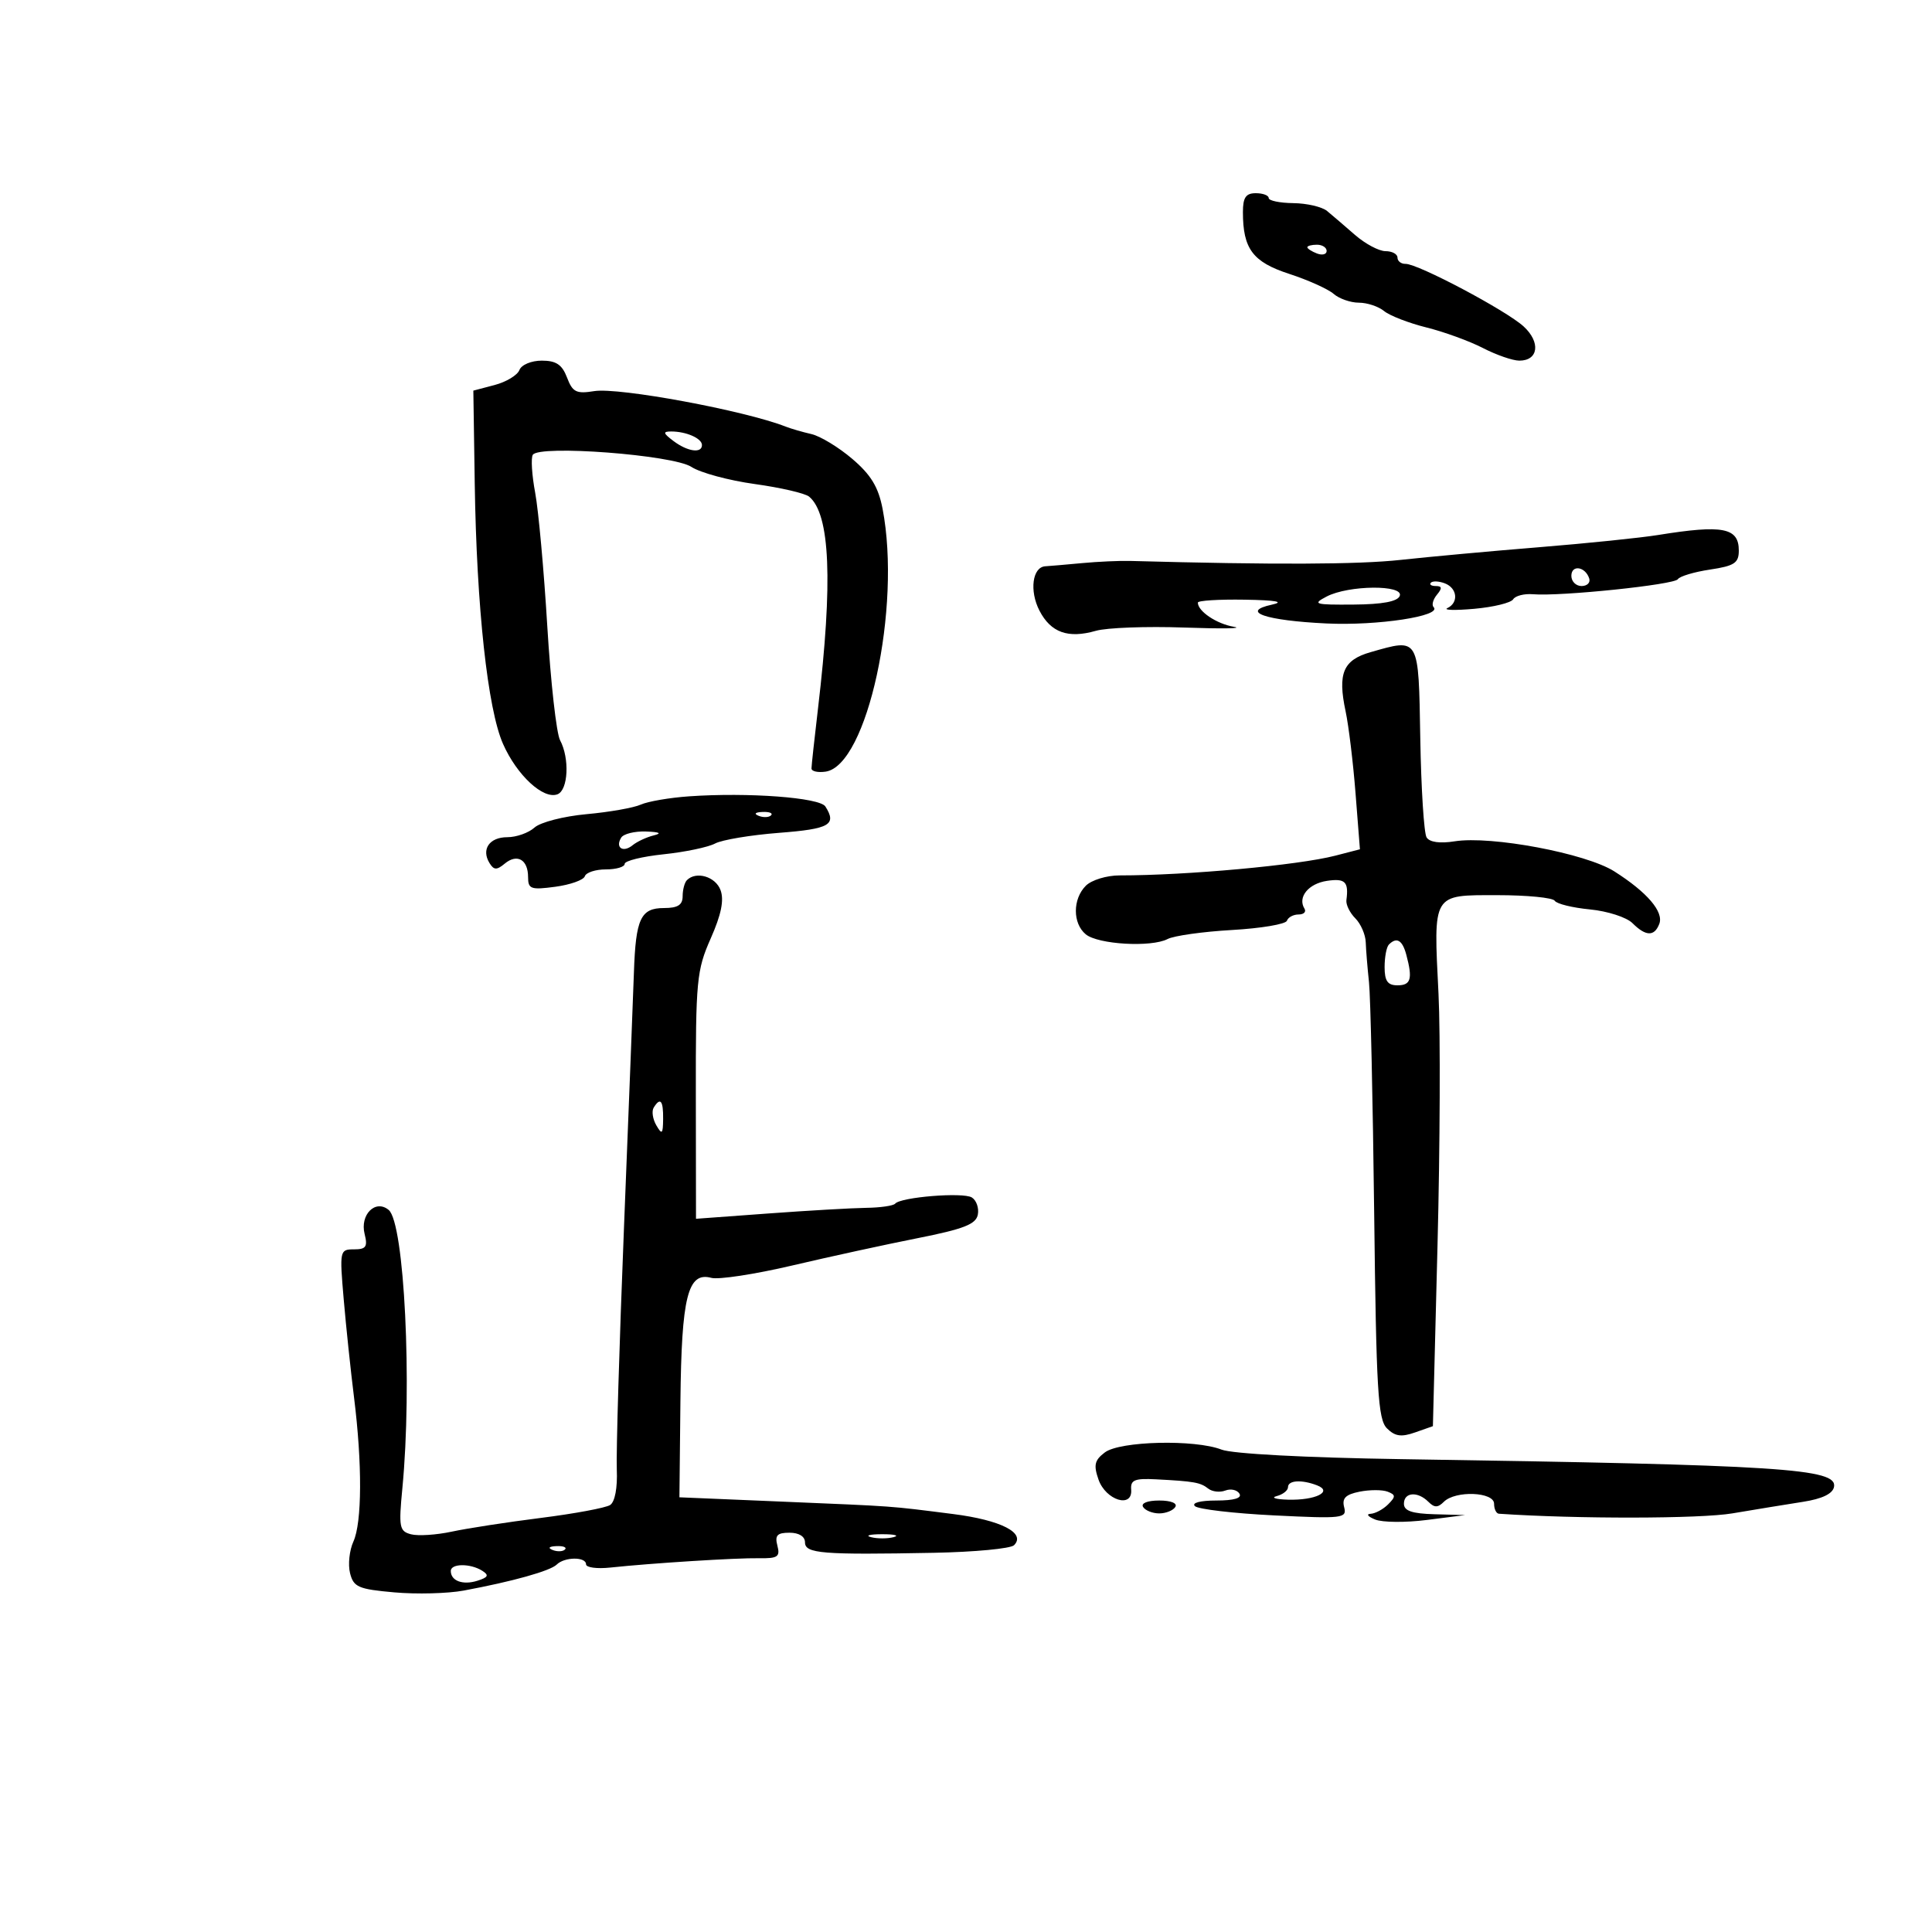 <svg xmlns="http://www.w3.org/2000/svg" width="300" height="300" viewBox="0 0 300 300" version="1.1">
	<path d="M 193 32.935 C 193 38.647, 194.527 40.684, 200.187 42.527 C 203.109 43.479, 206.210 44.874, 207.079 45.628 C 207.947 46.383, 209.712 47, 211 47 C 212.288 47, 214.053 47.585, 214.921 48.301 C 215.790 49.017, 218.750 50.163, 221.500 50.849 C 224.250 51.534, 228.201 52.974, 230.281 54.048 C 232.360 55.121, 234.900 56, 235.924 56 C 238.894 56, 239.254 53.138, 236.592 50.693 C 233.889 48.211, 220.158 40.935, 218.250 40.974 C 217.563 40.988, 217 40.550, 217 40 C 217 39.450, 216.166 39, 215.146 39 C 214.126 39, 211.989 37.862, 210.396 36.472 C 208.803 35.081, 206.857 33.413, 206.070 32.764 C 205.284 32.115, 202.922 31.566, 200.823 31.542 C 198.724 31.519, 197.005 31.163, 197.003 30.750 C 197.001 30.337, 196.100 30, 195 30 C 193.454 30, 193 30.667, 193 32.935 M 203 38.393 C 203 38.609, 203.675 39.045, 204.500 39.362 C 205.325 39.678, 206 39.501, 206 38.969 C 206 38.436, 205.325 38, 204.500 38 C 203.675 38, 203 38.177, 203 38.393 M 80.654 57.459 C 80.346 58.262, 78.610 59.309, 76.797 59.787 L 73.500 60.656 73.717 75.078 C 74.006 94.323, 75.723 110.119, 78.112 115.519 C 80.264 120.386, 84.367 124.180, 86.564 123.337 C 88.235 122.696, 88.472 117.751, 86.967 114.939 C 86.399 113.878, 85.507 105.920, 84.984 97.255 C 84.462 88.590, 83.615 79.257, 83.103 76.516 C 82.590 73.775, 82.423 71.124, 82.732 70.624 C 83.705 69.051, 104.514 70.635, 107.359 72.500 C 108.741 73.405, 113.163 74.602, 117.186 75.159 C 121.209 75.716, 125.013 76.597, 125.639 77.116 C 128.911 79.829, 129.351 90.313, 127.021 110 C 126.468 114.675, 126.012 118.869, 126.008 119.320 C 126.003 119.770, 126.990 119.995, 128.199 119.820 C 134.670 118.879, 139.998 94.310, 137.048 79.015 C 136.394 75.626, 135.245 73.730, 132.341 71.254 C 130.229 69.452, 127.375 67.720, 126 67.405 C 124.625 67.090, 122.825 66.568, 122 66.244 C 115.635 63.744, 96.076 60.117, 92.274 60.732 C 89.485 61.183, 88.912 60.897, 88.048 58.627 C 87.285 56.619, 86.362 56, 84.132 56 C 82.497 56, 80.968 56.642, 80.654 57.459 M 104.559 68.468 C 106.749 70.125, 109 70.449, 109 69.107 C 109 68.075, 106.565 67, 104.227 67 C 102.899 67, 102.957 67.256, 104.559 68.468 M 257.500 83.070 C 254.750 83.514, 246.425 84.369, 239 84.971 C 231.575 85.572, 221.900 86.458, 217.500 86.940 C 210.905 87.661, 197.857 87.712, 175.500 87.102 C 173.850 87.057, 170.475 87.210, 168 87.442 C 165.525 87.674, 162.968 87.895, 162.317 87.932 C 160.309 88.047, 159.820 91.752, 161.408 94.823 C 163.170 98.229, 165.856 99.188, 170.169 97.952 C 171.863 97.466, 178.031 97.237, 183.875 97.445 C 189.719 97.652, 193.194 97.600, 191.597 97.330 C 188.914 96.875, 186 94.919, 186 93.571 C 186 93.257, 189.262 93.053, 193.250 93.118 C 198.147 93.198, 199.526 93.449, 197.500 93.890 C 192.486 94.981, 196.491 96.360, 205.983 96.811 C 213.904 97.188, 223.984 95.651, 222.610 94.276 C 222.284 93.951, 222.519 93.080, 223.131 92.342 C 223.965 91.337, 223.921 91, 222.956 91 C 222.247 91, 221.902 90.764, 222.190 90.476 C 222.478 90.189, 223.453 90.237, 224.357 90.583 C 226.297 91.328, 226.528 93.583, 224.750 94.425 C 224.063 94.751, 225.941 94.801, 228.925 94.535 C 231.908 94.270, 234.626 93.606, 234.963 93.059 C 235.301 92.513, 236.685 92.159, 238.039 92.273 C 242.313 92.633, 260.008 90.796, 260.538 89.938 C 260.818 89.486, 263.061 88.813, 265.523 88.444 C 269.320 87.875, 270 87.427, 270 85.493 C 270 81.931, 267.525 81.452, 257.500 83.070 M 244 89.417 C 244 90.287, 244.713 91, 245.583 91 C 246.454 91, 246.989 90.466, 246.771 89.813 C 246.153 87.958, 244 87.651, 244 89.417 M 206.004 92.627 C 203.731 93.813, 204.103 93.925, 210.180 93.878 C 214.688 93.844, 217.014 93.406, 217.351 92.529 C 218.023 90.776, 209.408 90.850, 206.004 92.627 M 212.825 101.267 C 208.559 102.485, 207.687 104.549, 208.945 110.452 C 209.419 112.678, 210.114 118.410, 210.488 123.189 L 211.169 131.877 207.335 132.870 C 201.621 134.349, 184.262 135.937, 173.856 135.933 C 171.841 135.932, 169.493 136.650, 168.606 137.537 C 166.551 139.592, 166.543 143.376, 168.591 145.076 C 170.494 146.655, 178.764 147.135, 181.300 145.814 C 182.290 145.298, 186.790 144.666, 191.300 144.410 C 195.810 144.153, 199.650 143.506, 199.833 142.972 C 200.017 142.437, 200.831 142, 201.642 142 C 202.454 142, 202.865 141.591, 202.556 141.090 C 201.457 139.313, 203.177 137.201, 206.067 136.777 C 208.886 136.363, 209.445 136.921, 209.069 139.772 C 208.977 140.472, 209.599 141.742, 210.451 142.594 C 211.303 143.446, 212.033 145.123, 212.072 146.321 C 212.112 147.520, 212.339 150.300, 212.576 152.500 C 212.813 154.700, 213.175 170.829, 213.381 188.341 C 213.704 215.927, 213.969 220.397, 215.361 221.790 C 216.611 223.039, 217.585 223.181, 219.734 222.426 L 222.500 221.455 223.214 193.478 C 223.607 178.090, 223.678 160.474, 223.371 154.330 C 222.586 138.591, 222.342 139, 232.508 139 C 237.114 139, 241.124 139.392, 241.420 139.871 C 241.716 140.350, 244.180 140.955, 246.896 141.216 C 249.611 141.477, 252.578 142.435, 253.488 143.345 C 255.554 145.411, 256.891 145.448, 257.653 143.463 C 258.373 141.586, 255.775 138.550, 250.674 135.310 C 246.266 132.509, 231.551 129.738, 225.876 130.639 C 223.583 131.004, 221.981 130.779, 221.517 130.027 C 221.113 129.374, 220.674 122.463, 220.541 114.669 C 220.270 98.814, 220.432 99.095, 212.825 101.267 M 107 123.654 C 103.975 123.865, 100.600 124.444, 99.500 124.940 C 98.400 125.436, 94.609 126.104, 91.076 126.424 C 87.536 126.745, 83.908 127.678, 82.997 128.503 C 82.087 129.326, 80.189 130, 78.778 130 C 75.991 130, 74.695 131.889, 76.016 134.026 C 76.692 135.119, 77.135 135.133, 78.380 134.100 C 80.305 132.502, 82 133.481, 82 136.191 C 82 138.050, 82.435 138.205, 86.228 137.696 C 88.554 137.384, 90.617 136.650, 90.812 136.065 C 91.007 135.479, 92.479 135, 94.083 135 C 95.688 135, 97 134.614, 97 134.142 C 97 133.671, 99.721 133.001, 103.046 132.653 C 106.371 132.305, 109.968 131.553, 111.038 130.980 C 112.108 130.407, 116.587 129.661, 120.992 129.321 C 128.828 128.717, 129.965 128.068, 128.164 125.231 C 127.282 123.841, 116.175 123.014, 107 123.654 M 117.813 126.683 C 118.534 126.972, 119.397 126.936, 119.729 126.604 C 120.061 126.272, 119.471 126.036, 118.417 126.079 C 117.252 126.127, 117.015 126.364, 117.813 126.683 M 96.459 130.067 C 95.496 131.624, 96.740 132.457, 98.226 131.250 C 98.927 130.681, 100.400 129.994, 101.500 129.724 C 102.835 129.395, 102.439 129.193, 100.309 129.116 C 98.554 129.052, 96.821 129.480, 96.459 130.067 M 106.667 136.667 C 106.300 137.033, 106 138.158, 106 139.167 C 106 140.522, 105.246 141, 103.107 141 C 99.482 141, 98.716 142.641, 98.434 151 C 98.314 154.575, 97.622 172.350, 96.896 190.500 C 96.170 208.650, 95.666 225.614, 95.776 228.199 C 95.897 231.036, 95.485 233.215, 94.738 233.699 C 94.057 234.139, 89.225 235.040, 84 235.699 C 78.775 236.358, 72.546 237.318, 70.159 237.831 C 67.771 238.345, 64.923 238.531, 63.829 238.245 C 62.013 237.770, 61.896 237.154, 62.478 231.113 C 64.028 215.005, 62.794 189.904, 60.353 187.878 C 58.300 186.174, 55.864 188.611, 56.618 191.614 C 57.117 193.601, 56.839 194, 54.960 194 C 52.755 194, 52.719 194.176, 53.370 201.750 C 53.737 206.012, 54.459 212.875, 54.975 217 C 56.262 227.298, 56.220 236.422, 54.873 239.379 C 54.253 240.740, 54.020 242.945, 54.355 244.280 C 54.899 246.444, 55.645 246.768, 61.232 247.263 C 64.680 247.569, 69.525 247.443, 72 246.984 C 79.557 245.583, 85.451 243.934, 86.450 242.943 C 87.662 241.740, 91 241.712, 91 242.905 C 91 243.403, 92.688 243.630, 94.750 243.411 C 101.214 242.723, 114.353 241.898, 117.869 241.959 C 120.763 242.009, 121.164 241.734, 120.713 240.009 C 120.294 238.408, 120.676 238, 122.594 238 C 124.066 238, 125 238.582, 125 239.500 C 125 241.236, 127.641 241.450, 145 241.118 C 151.325 240.997, 156.931 240.468, 157.457 239.942 C 159.352 238.049, 155.424 236.039, 147.987 235.098 C 137.837 233.813, 139.417 233.928, 121.500 233.173 L 105.500 232.500 105.655 217.612 C 105.824 201.326, 106.796 197.439, 110.453 198.425 C 111.579 198.729, 117.225 197.867, 123 196.510 C 128.775 195.153, 137.545 193.241, 142.488 192.262 C 149.655 190.841, 151.549 190.101, 151.837 188.610 C 152.035 187.581, 151.615 186.380, 150.903 185.940 C 149.540 185.097, 139.856 185.881, 139 186.903 C 138.725 187.231, 136.700 187.524, 134.500 187.553 C 132.300 187.583, 125.454 187.977, 119.287 188.430 L 108.074 189.252 108.049 170.129 C 108.025 152.224, 108.172 150.668, 110.362 145.715 C 112.001 142.010, 112.457 139.763, 111.883 138.213 C 111.107 136.115, 108.108 135.226, 106.667 136.667 M 215.667 146.667 C 215.300 147.033, 215 148.608, 215 150.167 C 215 152.333, 215.471 153, 217 153 C 219.090 153, 219.376 152.007, 218.370 148.250 C 217.759 145.971, 216.878 145.455, 215.667 146.667 M 101.505 171.992 C 101.168 172.538, 101.352 173.775, 101.915 174.742 C 102.794 176.250, 102.944 176.109, 102.970 173.750 C 103.001 170.874, 102.539 170.319, 101.505 171.992 M 171.557 225.533 C 169.964 226.738, 169.788 227.496, 170.577 229.751 C 171.708 232.979, 175.891 234.262, 175.648 231.306 C 175.525 229.810, 176.187 229.536, 179.500 229.708 C 185.431 230.016, 186.390 230.186, 187.623 231.154 C 188.241 231.638, 189.433 231.771, 190.272 231.449 C 191.111 231.127, 192.095 231.344, 192.458 231.932 C 192.887 232.626, 191.625 233, 188.859 233 C 186.369 233, 184.995 233.363, 185.550 233.875 C 186.072 234.356, 191.607 235.002, 197.850 235.310 C 208.513 235.838, 209.171 235.760, 208.720 234.037 C 208.357 232.650, 208.940 232.062, 211.109 231.628 C 212.687 231.313, 214.646 231.311, 215.463 231.624 C 216.738 232.113, 216.750 232.393, 215.546 233.597 C 214.774 234.369, 213.548 235.029, 212.821 235.063 C 212.095 235.098, 212.418 235.499, 213.540 235.953 C 214.662 236.408, 218.262 236.439, 221.540 236.021 L 227.500 235.262 222.750 235.131 C 219.253 235.035, 218 234.604, 218 233.500 C 218 231.700, 220.131 231.531, 221.800 233.200 C 222.733 234.133, 223.267 234.133, 224.200 233.200 C 225.983 231.417, 232 231.648, 232 233.500 C 232 234.325, 232.338 235.023, 232.750 235.051 C 244.830 235.873, 263.974 235.844, 269 234.996 C 272.575 234.392, 277.520 233.584, 279.989 233.199 C 282.947 232.738, 284.582 231.950, 284.786 230.885 C 285.332 228.030, 276.740 227.480, 217.500 226.574 C 202.716 226.348, 191.350 225.744, 189.685 225.096 C 185.536 223.481, 173.900 223.761, 171.557 225.533 M 200 230.927 C 200 231.436, 199.213 232.059, 198.250 232.311 C 197.287 232.562, 198.075 232.813, 200 232.869 C 204.264 232.991, 207.044 231.615, 204.502 230.639 C 202.103 229.719, 200 229.853, 200 230.927 M 177.500 234 C 177.840 234.550, 178.965 235, 180 235 C 181.035 235, 182.160 234.550, 182.500 234 C 182.862 233.415, 181.824 233, 180 233 C 178.176 233, 177.138 233.415, 177.500 234 M 135.250 238.689 C 136.213 238.941, 137.787 238.941, 138.750 238.689 C 139.713 238.438, 138.925 238.232, 137 238.232 C 135.075 238.232, 134.287 238.438, 135.250 238.689 M 85.813 240.683 C 86.534 240.972, 87.397 240.936, 87.729 240.604 C 88.061 240.272, 87.471 240.036, 86.417 240.079 C 85.252 240.127, 85.015 240.364, 85.813 240.683 M 70 243.941 C 70 245.487, 71.878 246.174, 74.141 245.455 C 75.810 244.926, 75.969 244.594, 74.882 243.906 C 73.042 242.740, 70 242.762, 70 243.941" stroke="none" fill="black" fill-rule="evenodd"/>
</svg>